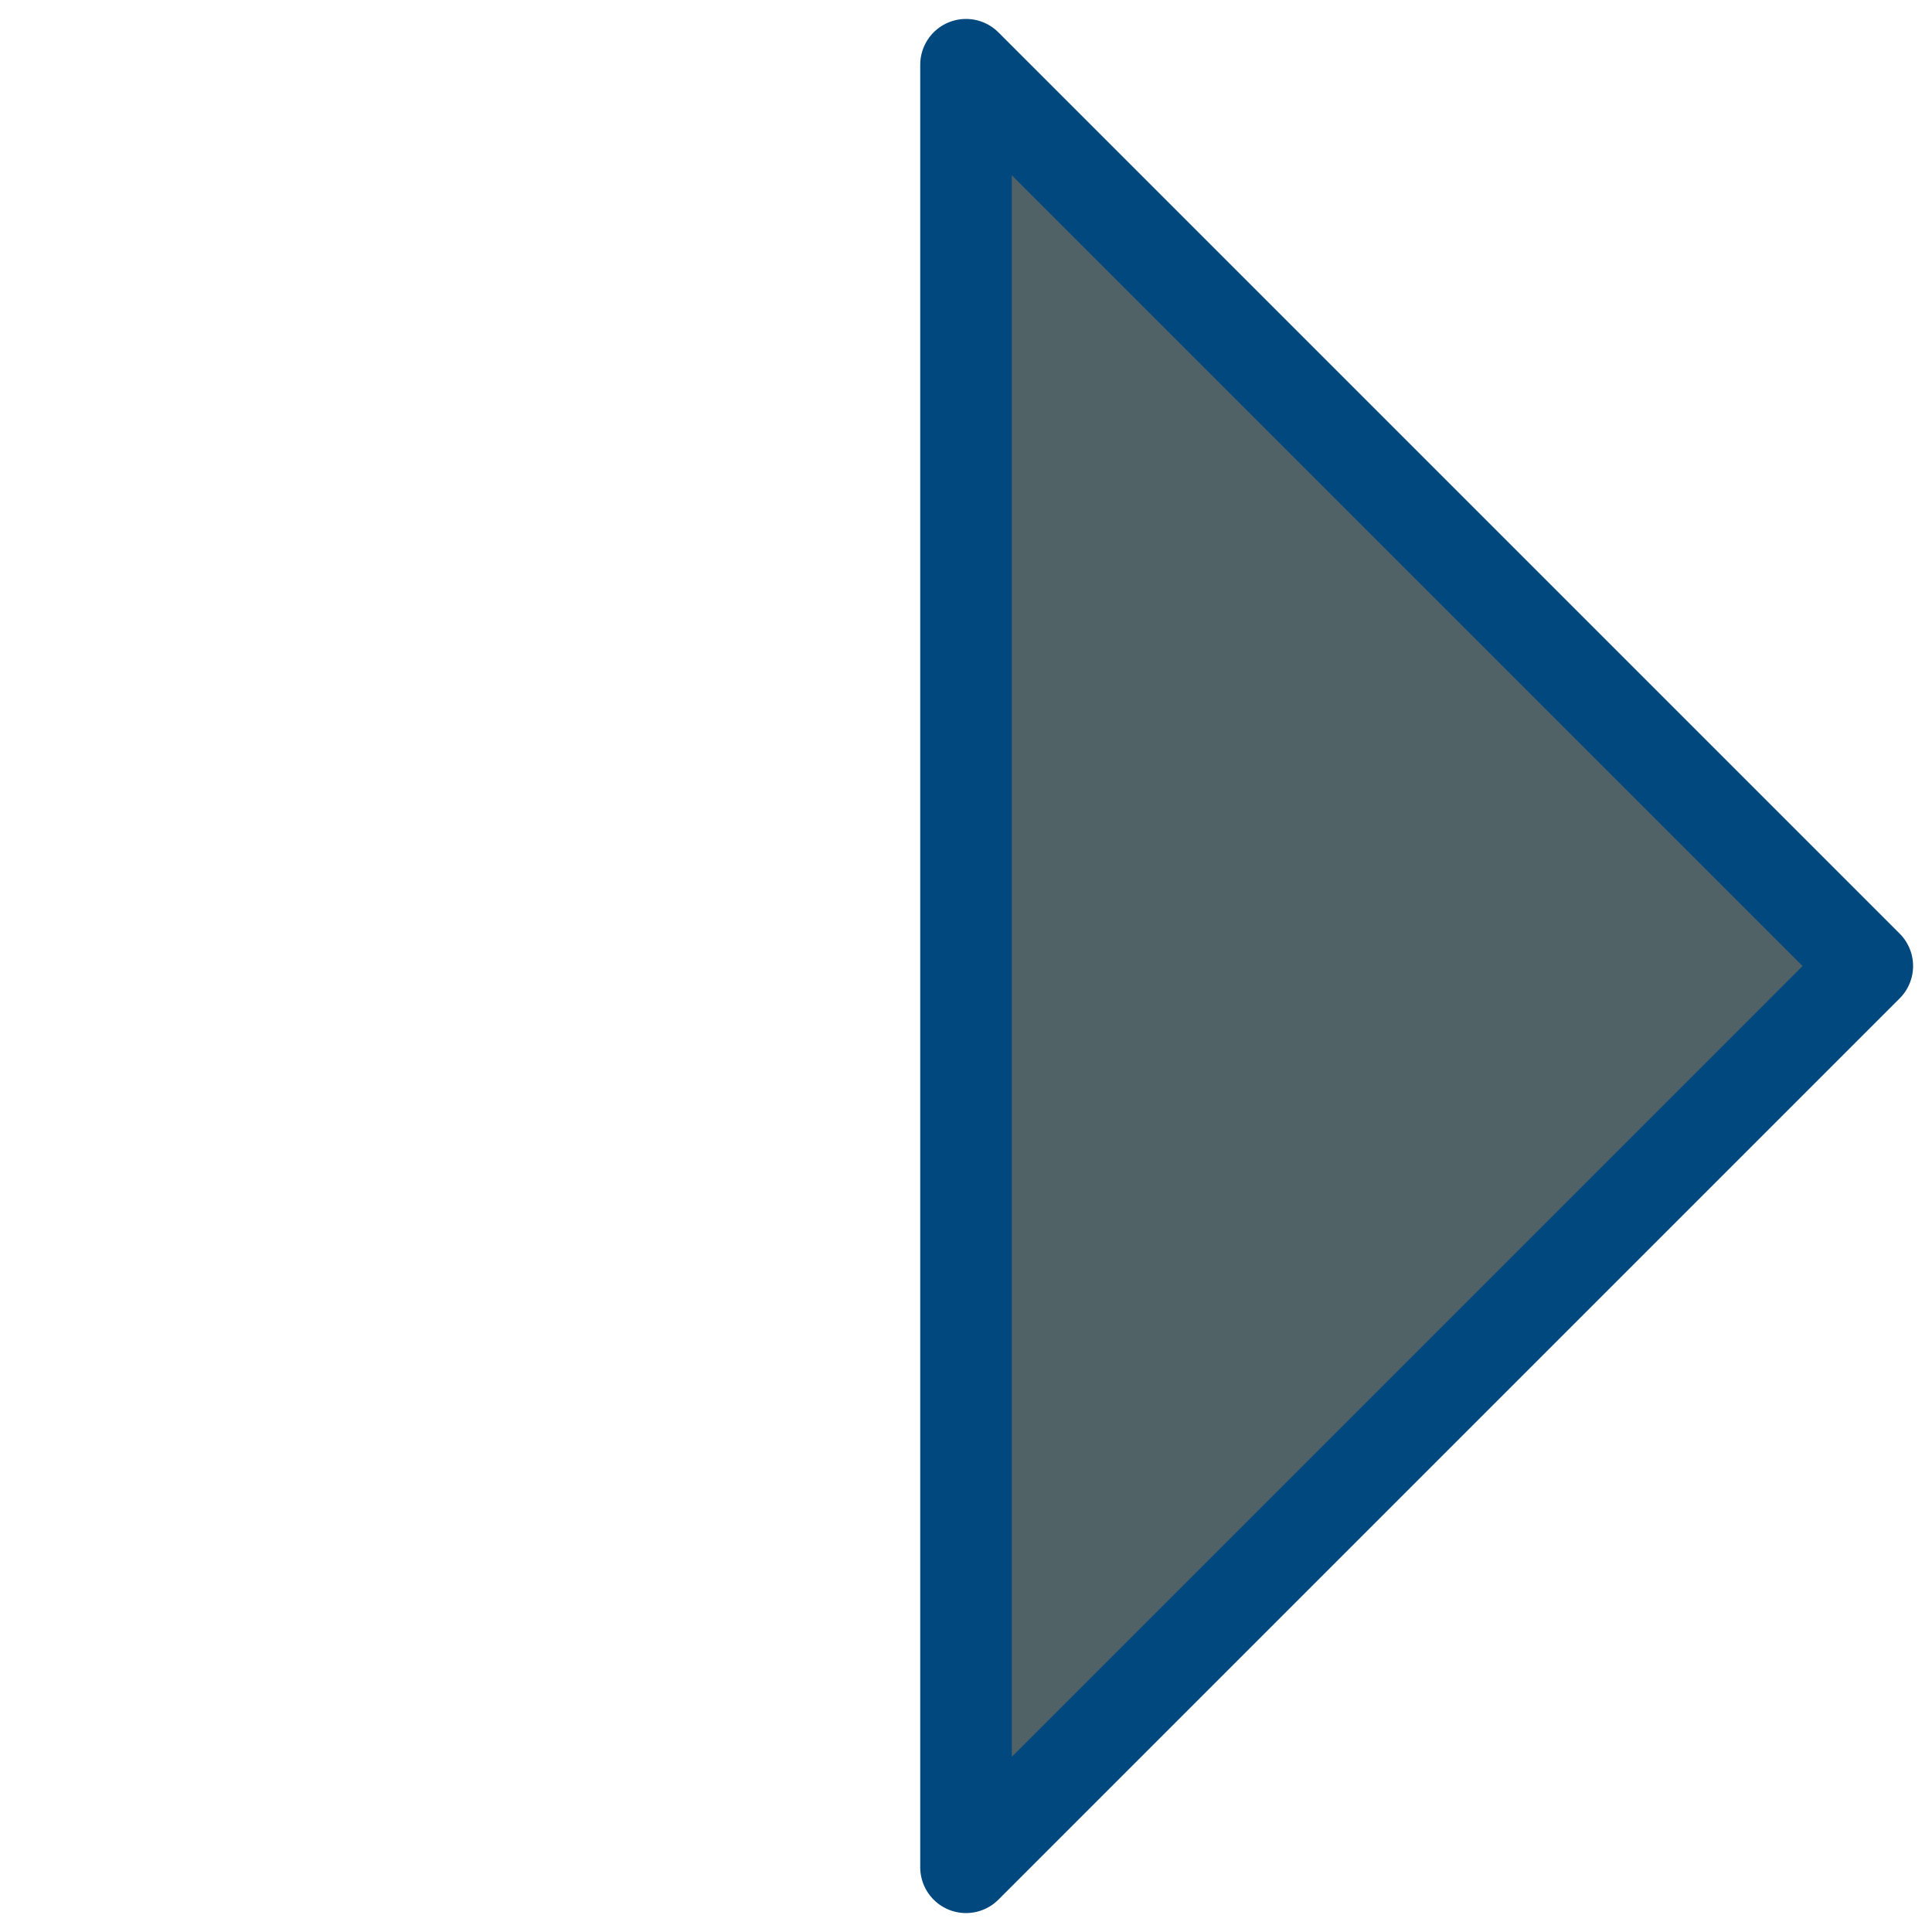 <svg xmlns="http://www.w3.org/2000/svg" width="21.098" height="21.098" viewBox="0 0 21.098 21.098"><defs><style>.a{fill:#516267;stroke:#00487e;stroke-linejoin:round;}</style></defs><path class="a" d="M13.919,0V13.919H0Z" transform="translate(0.707 10.549) rotate(-45)"/></svg>